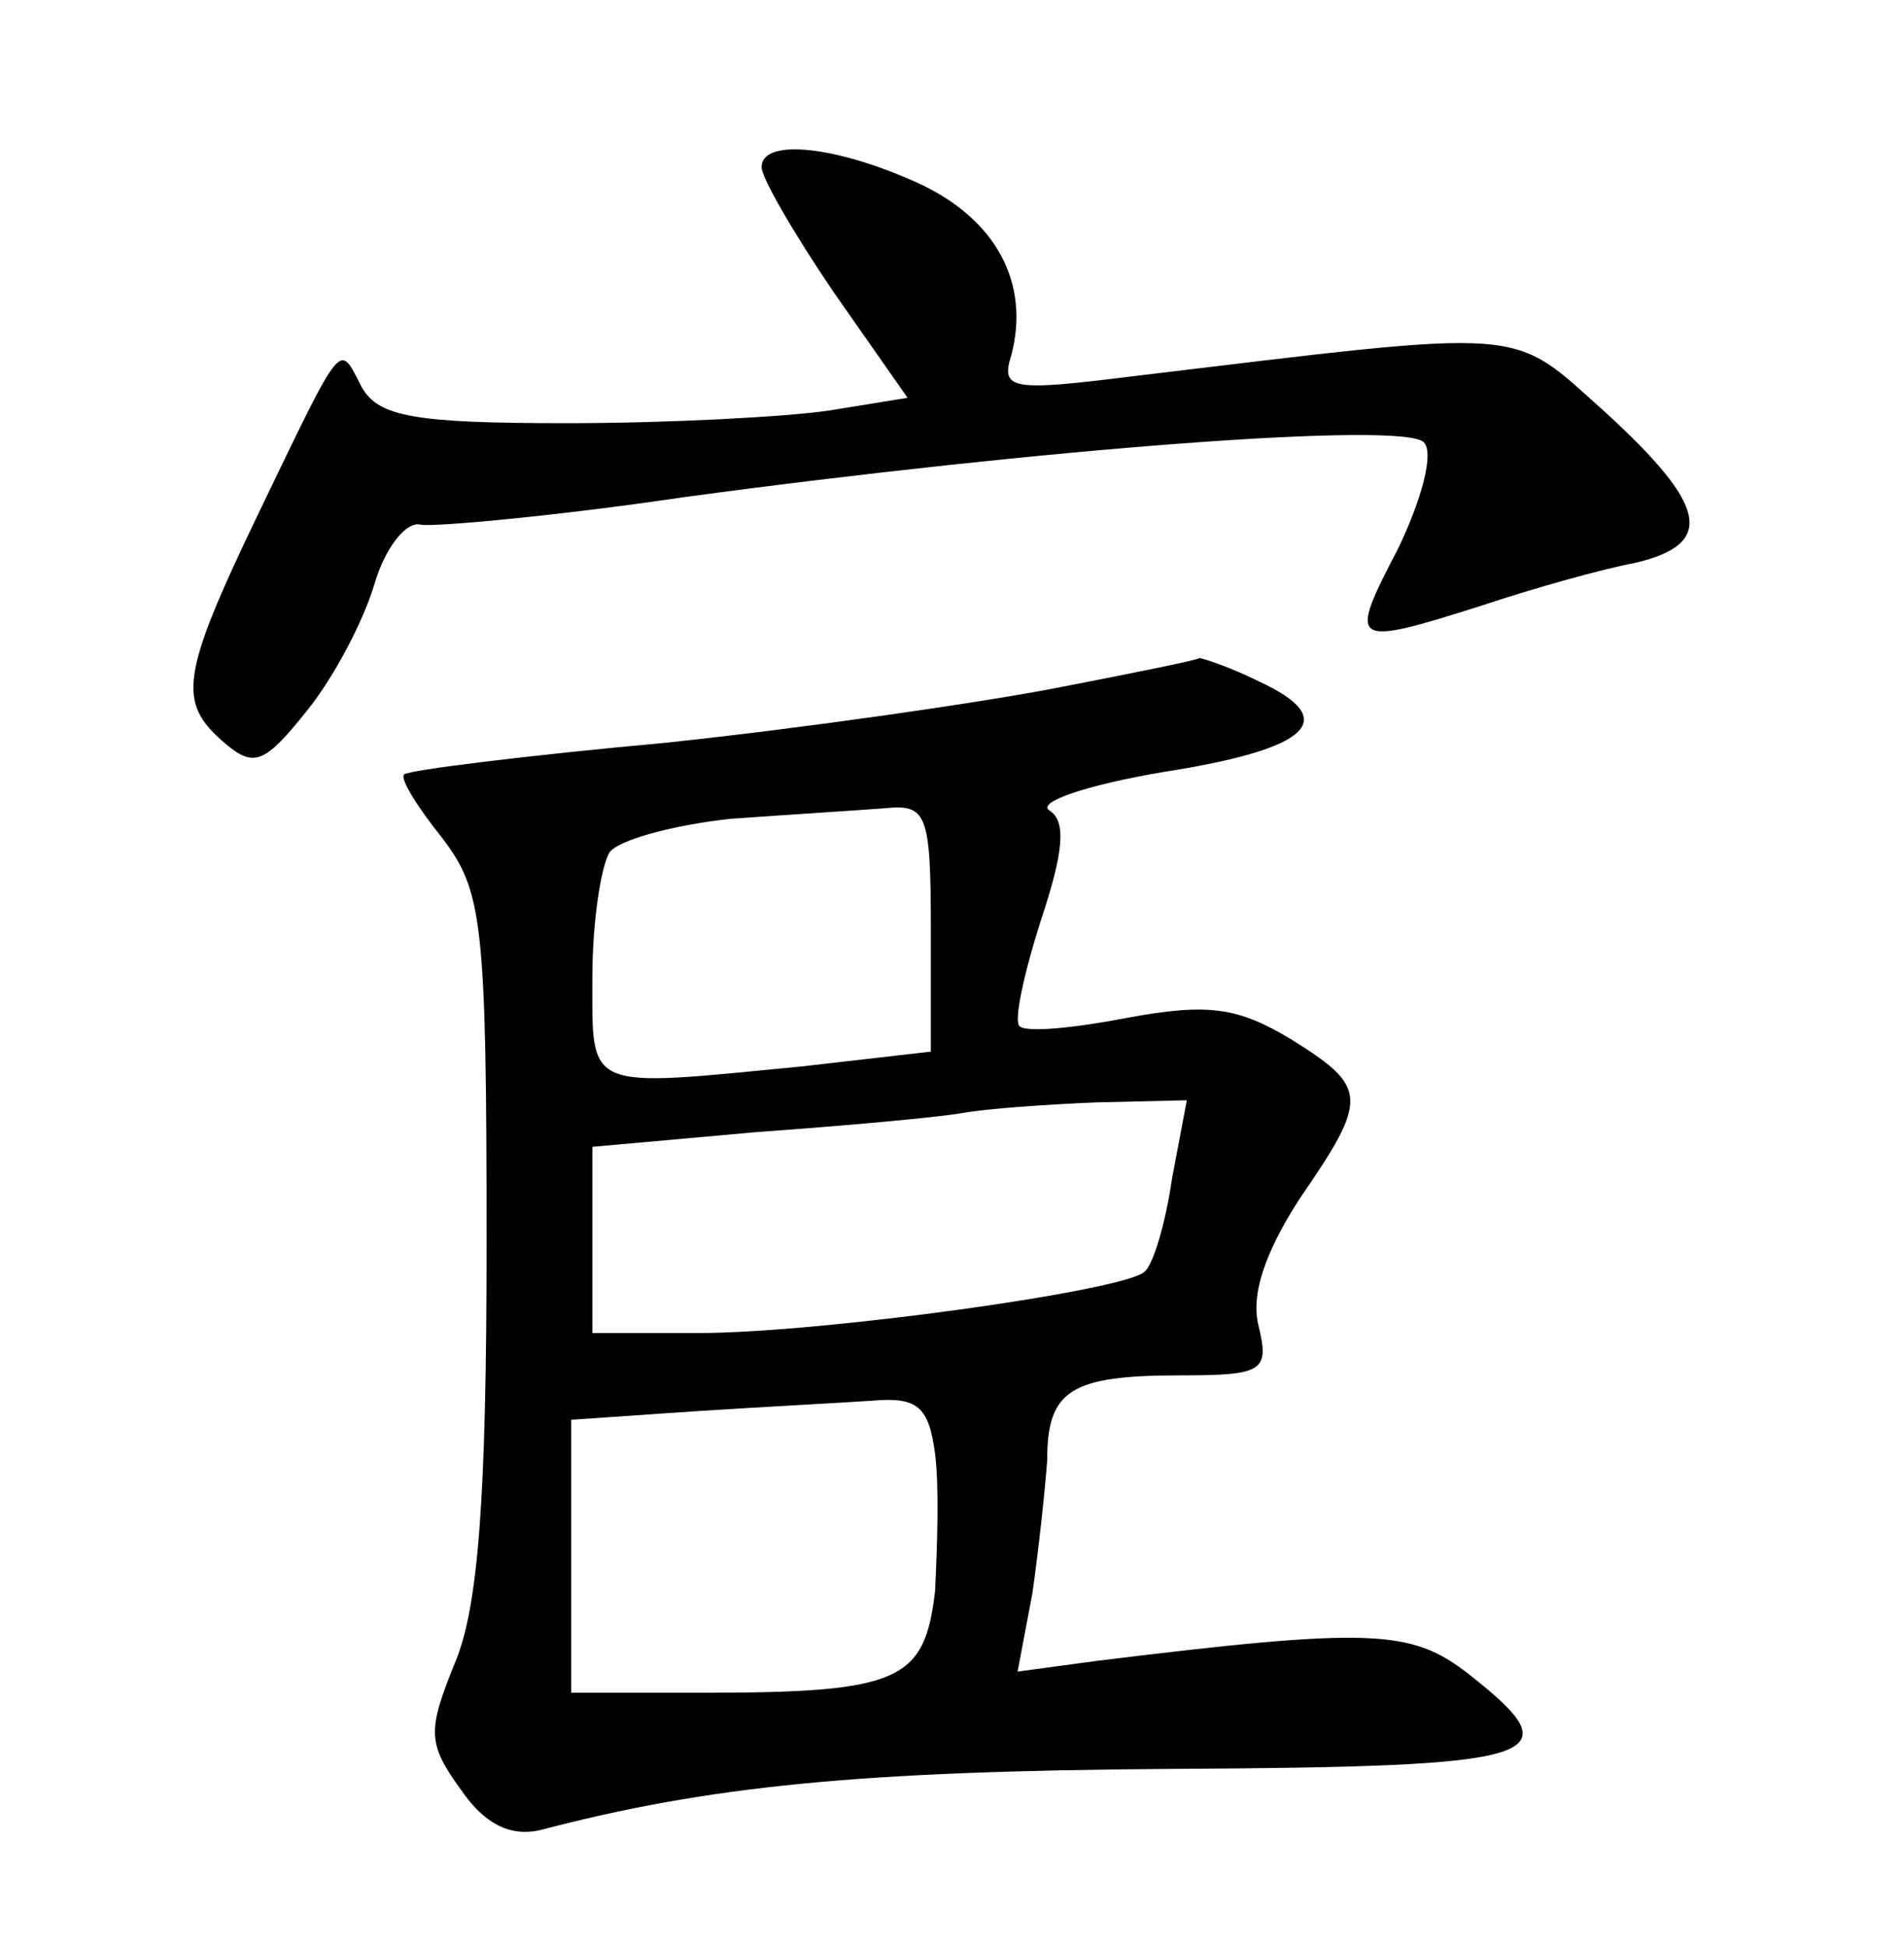 <?xml version="1.0" standalone="no"?>
<!DOCTYPE svg PUBLIC "-//W3C//DTD SVG 20010904//EN"
 "http://www.w3.org/TR/2001/REC-SVG-20010904/DTD/svg10.dtd">
<svg version="1.0" xmlns="http://www.w3.org/2000/svg"
 width="90pt" height="92pt" viewBox="0 0 90 92"
 preserveAspectRatio="xMidYMid meet">
<g transform="translate(0,92) scale(0.1,-0.1)"
fill="#000000" stroke="none">
<path d="M360 841 c0 -5 15 -31 34 -59 l35 -50 -37 -6 c-20 -3 -76 -6 -124 -6
-72 0 -89 3 -97 17 -11 21 -8 25 -49 -60 -37 -77 -38 -89 -16 -108 14 -12 19
-10 39 15 13 16 27 43 32 60 5 17 15 30 22 28 7 -1 63 4 124 13 170 23 340 36
350 26 5 -5 -1 -27 -12 -50 -24 -46 -23 -47 40 -27 24 8 56 17 72 20 38 9 34
27 -14 71 -46 41 -33 40 -225 17 -56 -7 -61 -6 -56 10 9 34 -7 64 -43 81 -39
18 -75 22 -75 8z"/>
<path d="M500 595 c-36 -7 -119 -19 -185 -26 -66 -6 -122 -13 -124 -15 -2 -2
6 -15 18 -30 19 -25 21 -39 21 -191 0 -122 -4 -173 -15 -199 -13 -32 -13 -38
3 -60 11 -16 23 -22 37 -19 80 21 151 28 298 29 178 1 192 5 141 45 -27 21
-46 22 -176 6 l-37 -5 7 37 c3 21 6 49 7 63 0 33 11 40 63 40 39 0 42 2 37 23
-4 15 3 35 19 60 33 48 33 53 -4 76 -25 15 -39 17 -77 10 -26 -5 -48 -7 -51
-4 -3 2 2 25 10 50 11 33 12 47 4 52 -6 4 18 12 53 18 71 11 85 25 46 43 -14
7 -27 11 -28 11 -1 -1 -31 -7 -67 -14z m-60 -114 l0 -58 -61 -7 c-103 -10 -99
-12 -99 42 0 26 4 52 8 59 4 6 30 13 57 16 28 2 60 4 73 5 20 2 22 -2 22 -57z
m114 -118 c-3 -21 -9 -41 -13 -44 -9 -9 -153 -29 -211 -29 l-50 0 0 44 0 44
78 7 c42 3 86 7 97 9 11 2 39 4 63 5 l43 1 -7 -37z m-112 -130 c2 -16 1 -44 0
-65 -5 -42 -16 -48 -109 -48 l-63 0 0 65 0 64 58 4 c31 2 69 4 84 5 22 2 27
-3 30 -25z"/>
</g>
</svg>
